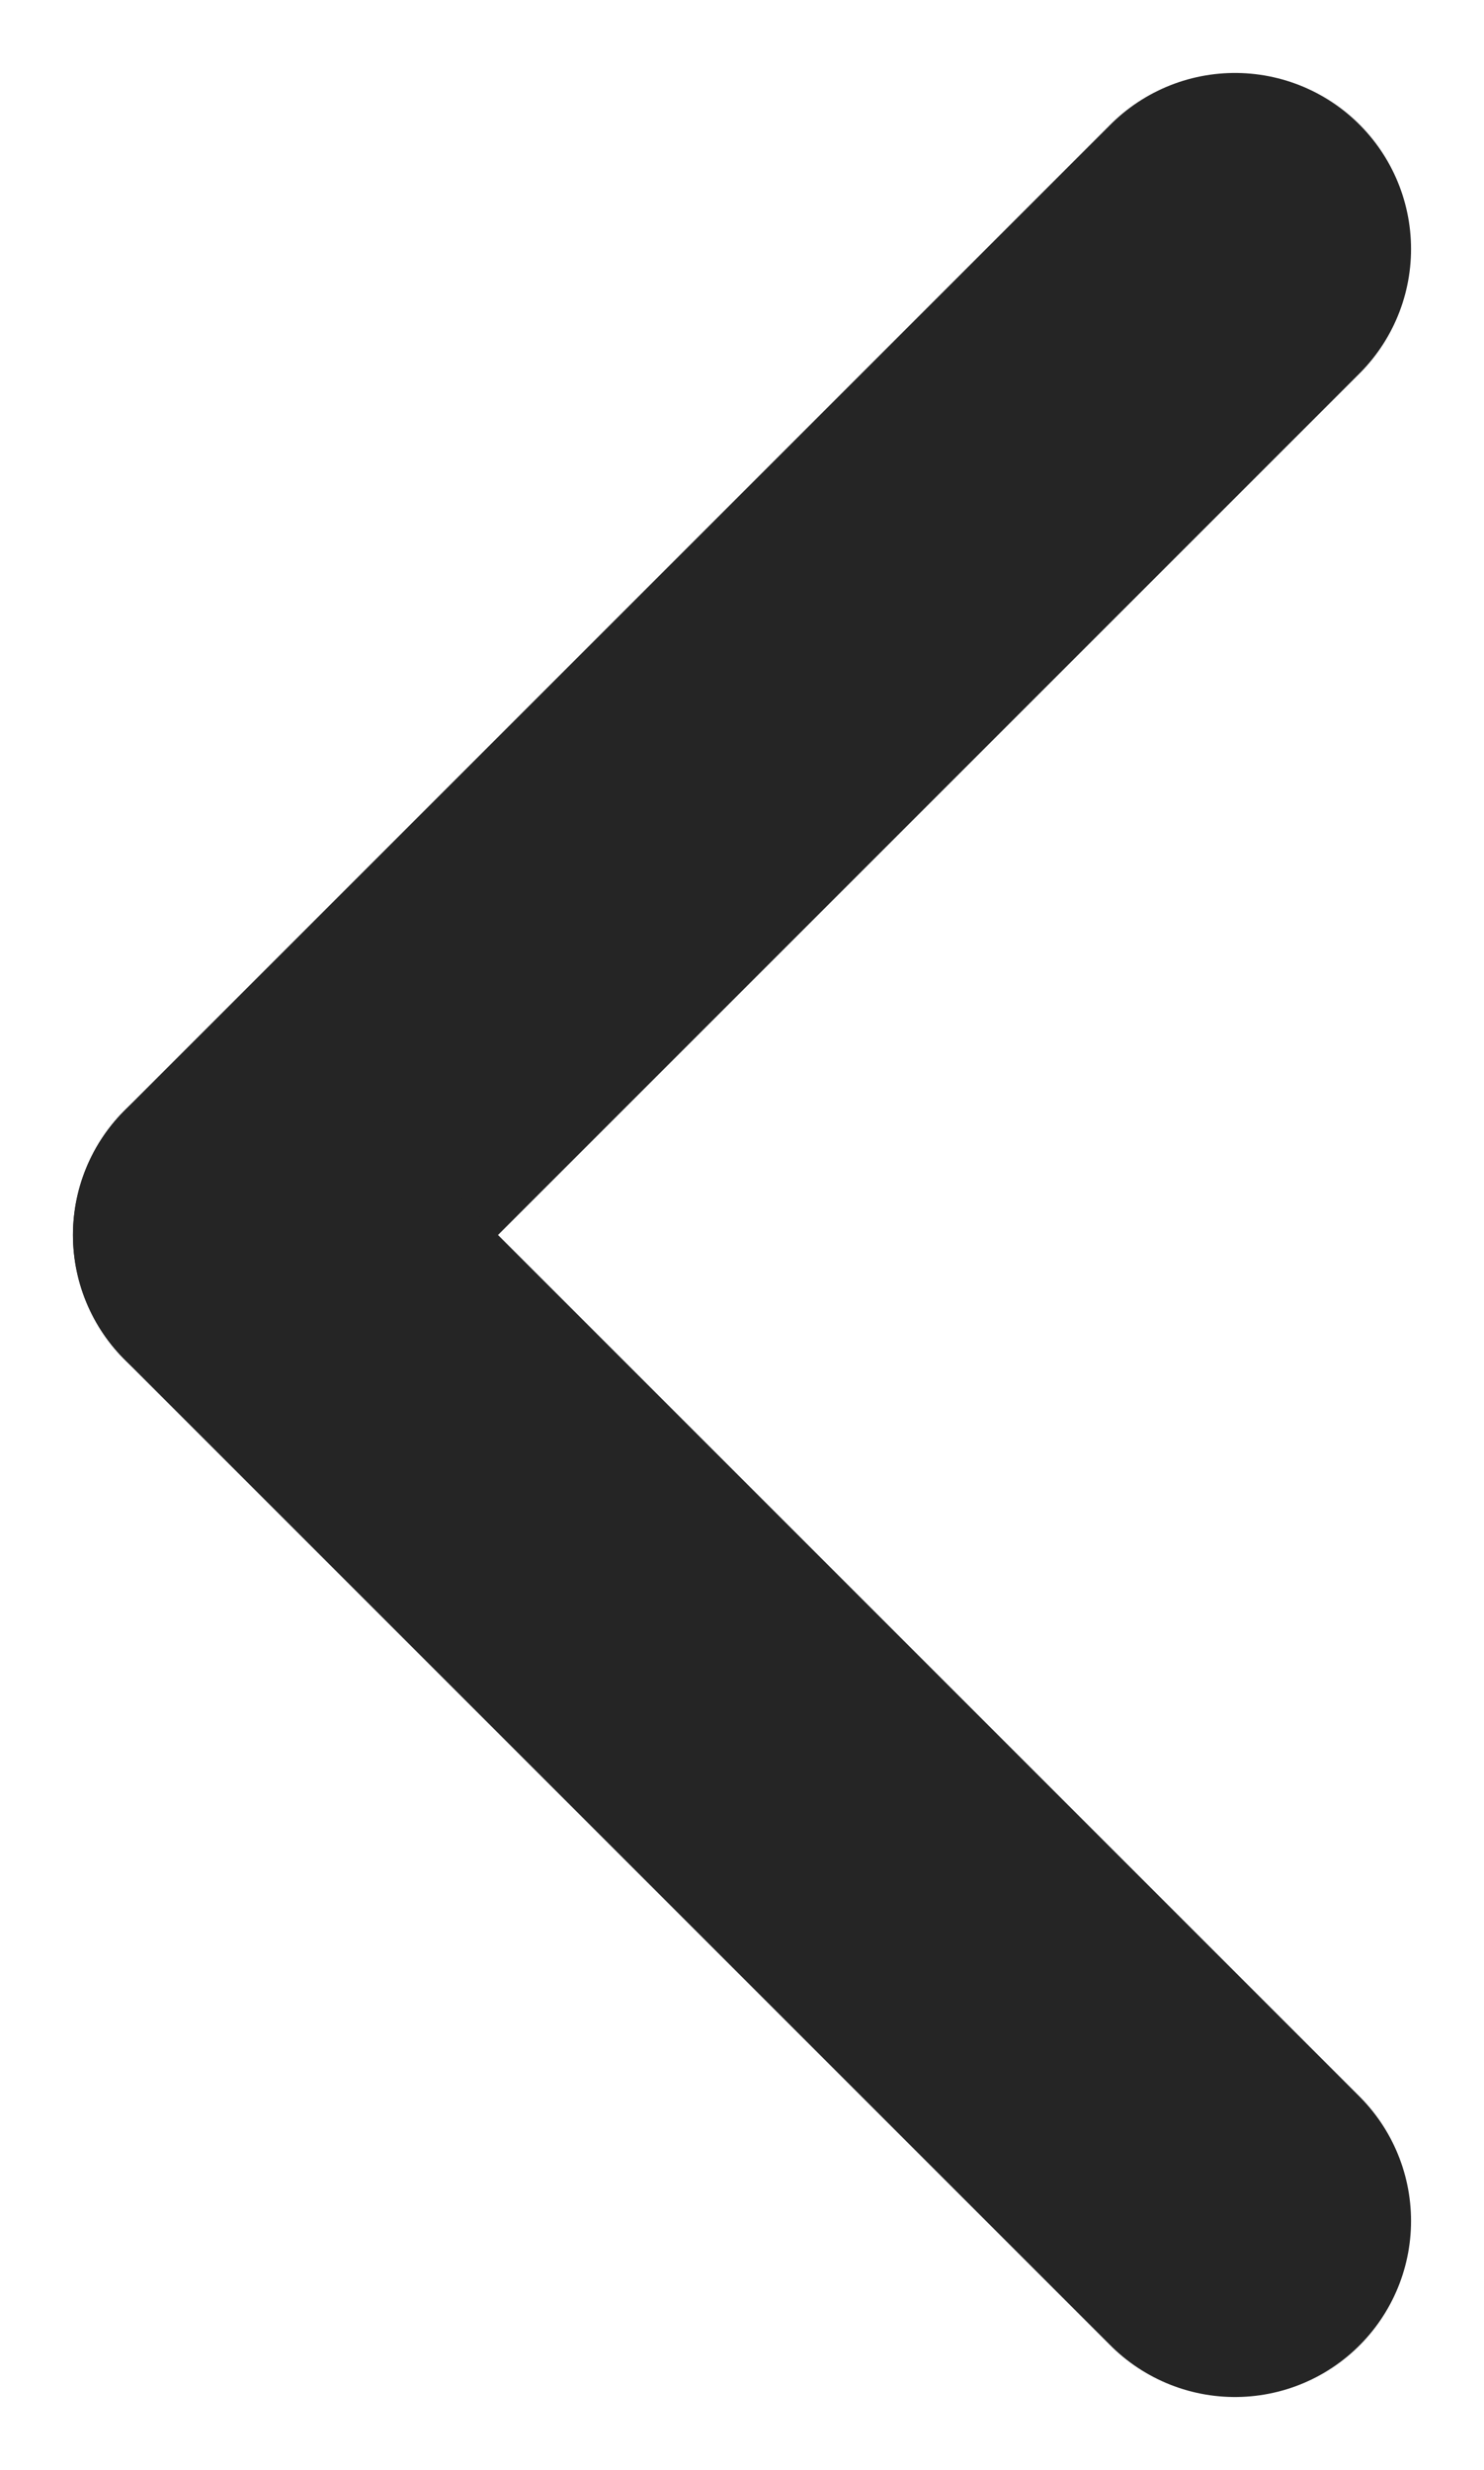 <svg xmlns="http://www.w3.org/2000/svg" width="10.536" height="17.536" viewBox="0 0 10.536 17.536">
  <g id="Group_330" data-name="Group 330" transform="translate(-34.732 -34.732)">
    <line id="Line_13" data-name="Line 13" x1="7" y2="7" transform="translate(36.5 36.5)" fill="none" stroke="#252525" stroke-linecap="round" stroke-width="2.5"/>
    <line id="Line_14" data-name="Line 14" x1="7" y1="7" transform="translate(36.5 43.5)" fill="none" stroke="#252525" stroke-linecap="round" stroke-width="2.5"/>
  </g>
</svg>
